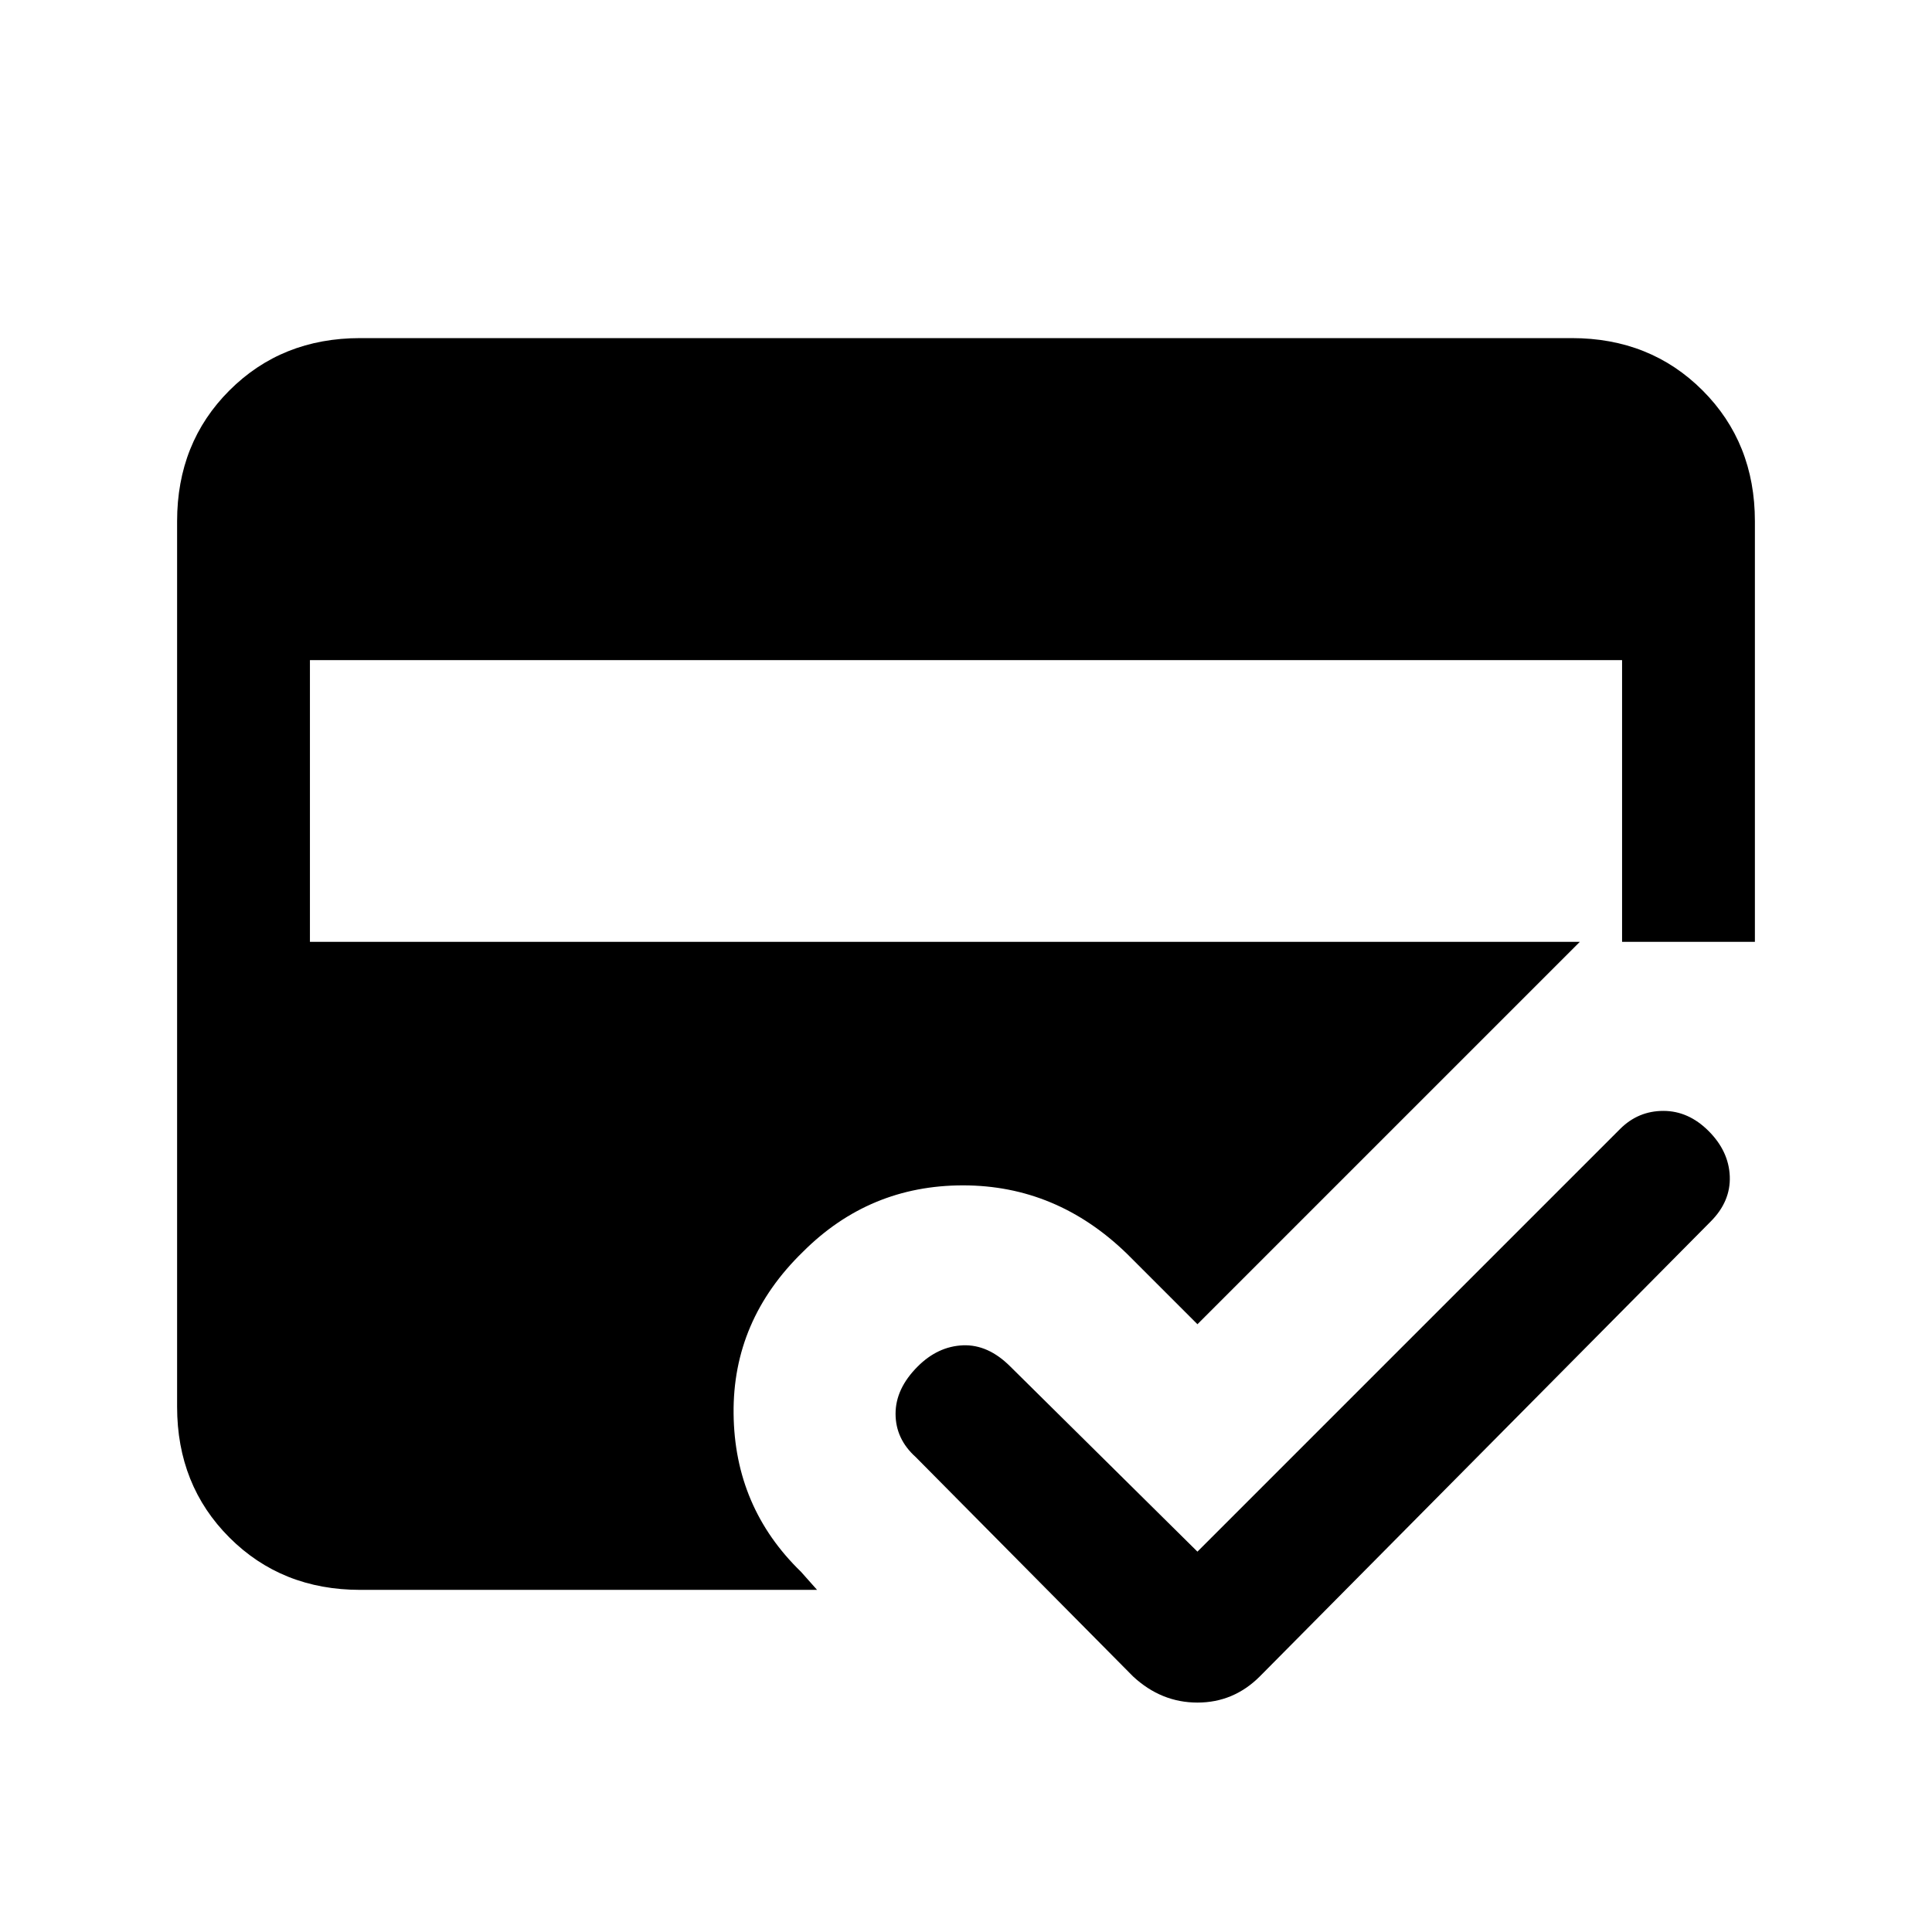 <svg xmlns="http://www.w3.org/2000/svg" height="24" width="24"><path d="m14.075 20.825-2.7-2.725q-.25-.225-.25-.538 0-.312.275-.587.25-.25.563-.263.312-.012.587.263l2.325 2.3 5.25-5.25q.225-.225.538-.225.312 0 .562.25.25.25.263.562.012.313-.238.563l-5.6 5.65q-.325.325-.775.325t-.8-.325Zm-9.6-1.075q-.975 0-1.625-.65t-.65-1.625v-11q0-.975.65-1.625t1.625-.65h15.05q.975 0 1.625.65t.65 1.625V11.7h-2.175l-4.75 4.75-.875-.875q-.875-.85-2.037-.85-1.163 0-1.988.825-.875.85-.862 2.012.012 1.163.837 1.963l.2.225ZM3.85 11.7h16.3V8.2H3.85Z"/></svg>
